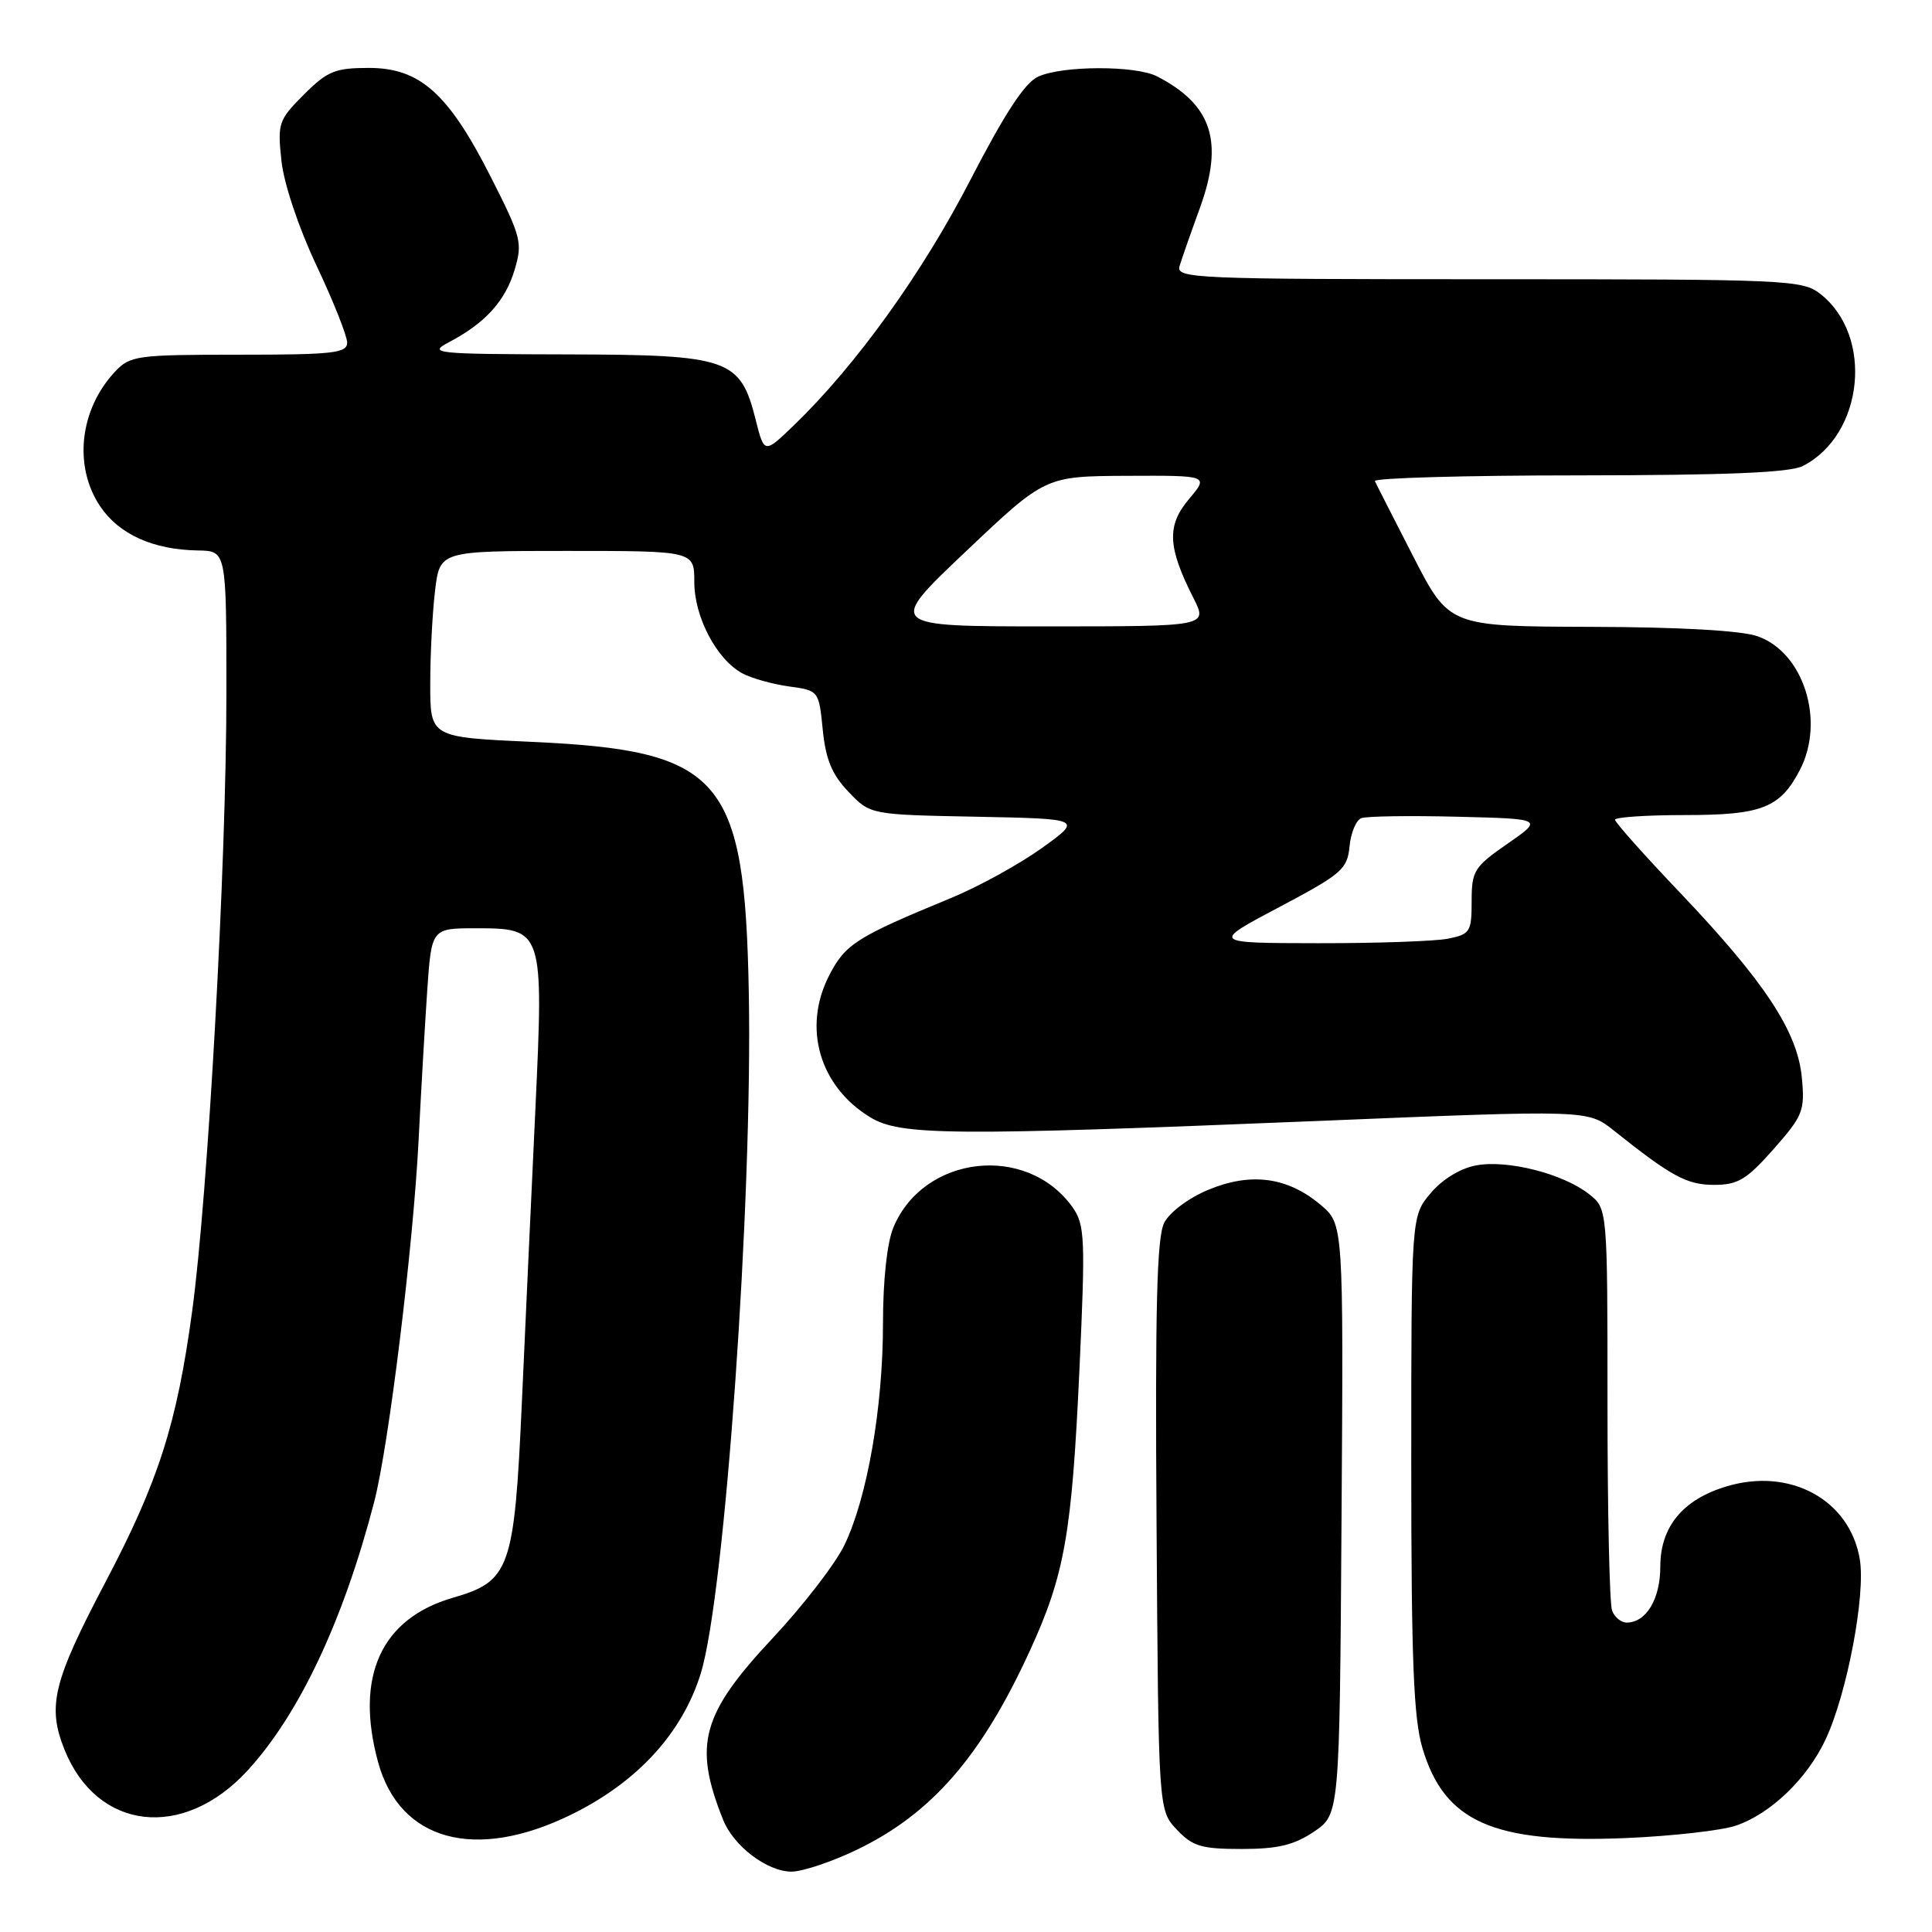 <?xml version="1.0" encoding="UTF-8" standalone="no"?>
<!DOCTYPE svg PUBLIC "-//W3C//DTD SVG 1.1//EN" "http://www.w3.org/Graphics/SVG/1.1/DTD/svg11.dtd" >
<svg xmlns="http://www.w3.org/2000/svg" xmlns:xlink="http://www.w3.org/1999/xlink" version="1.1" viewBox="0 0 256 256">
 <g >
 <path fill="currentColor"
d=" M 113.50 245.12 C 123.44 240.34 130.04 232.76 136.49 218.67 C 141.07 208.67 142.03 203.24 143.03 181.50 C 143.83 164.10 143.75 162.29 142.14 160.00 C 136.12 151.49 122.40 153.01 118.38 162.64 C 117.54 164.65 117.00 169.62 117.00 175.38 C 117.00 186.50 114.91 198.49 111.88 204.75 C 110.69 207.21 106.44 212.72 102.43 217.01 C 92.94 227.15 91.84 231.17 95.81 241.12 C 97.20 244.62 101.66 248.00 104.88 248.00 C 106.32 248.00 110.20 246.70 113.50 245.12 Z  M 174.10 242.71 C 177.50 240.42 177.50 240.42 177.76 201.31 C 178.02 162.20 178.02 162.20 174.98 159.64 C 170.61 155.96 165.77 155.31 160.14 157.64 C 157.51 158.73 154.99 160.61 154.26 162.03 C 153.29 163.92 153.05 173.27 153.25 202.17 C 153.50 239.84 153.50 239.84 155.92 242.42 C 158.02 244.65 159.18 245.00 164.53 245.00 C 169.31 245.00 171.47 244.48 174.10 242.71 Z  M 75.66 240.46 C 84.43 236.17 90.41 229.66 92.86 221.72 C 96.05 211.38 99.74 159.09 99.22 131.50 C 98.68 102.93 95.65 99.44 70.42 98.30 C 57.00 97.69 57.00 97.69 57.01 90.60 C 57.01 86.69 57.30 81.14 57.65 78.25 C 58.28 73.00 58.28 73.00 75.14 73.00 C 92.00 73.00 92.00 73.00 92.00 77.13 C 92.00 81.74 94.94 87.35 98.34 89.21 C 99.53 89.86 102.30 90.64 104.50 90.95 C 108.50 91.50 108.50 91.50 109.02 96.71 C 109.42 100.65 110.25 102.65 112.44 104.93 C 115.32 107.95 115.32 107.95 129.38 108.22 C 143.44 108.50 143.44 108.50 138.03 112.39 C 135.05 114.52 129.63 117.51 125.97 119.01 C 113.43 124.18 111.99 125.10 109.84 129.31 C 106.33 136.19 108.59 143.95 115.30 148.04 C 119.30 150.48 125.88 150.53 174.95 148.52 C 210.39 147.06 210.39 147.06 213.81 149.78 C 221.50 155.91 223.52 157.00 227.14 157.00 C 230.29 157.00 231.44 156.30 235.02 152.25 C 238.92 147.82 239.17 147.18 238.75 142.76 C 238.17 136.65 233.81 130.06 222.58 118.25 C 217.86 113.30 214.00 108.96 214.00 108.62 C 214.00 108.28 218.17 108.00 223.28 108.00 C 233.48 108.00 235.89 107.05 238.51 101.99 C 241.86 95.50 238.99 86.45 232.89 84.31 C 230.75 83.55 222.57 83.09 210.76 83.06 C 192.02 83.00 192.02 83.00 187.27 73.75 C 184.66 68.66 182.36 64.16 182.18 63.75 C 181.99 63.34 194.13 62.99 209.17 62.99 C 228.87 62.97 237.17 62.63 238.90 61.74 C 246.96 57.60 248.29 44.52 241.23 38.97 C 238.84 37.08 236.98 37.00 197.25 37.00 C 158.21 37.00 155.80 36.90 156.30 35.25 C 156.59 34.29 157.80 30.83 158.99 27.56 C 162.19 18.76 160.60 13.88 153.32 10.12 C 150.48 8.66 140.80 8.68 137.57 10.15 C 135.79 10.96 133.16 14.98 128.54 23.92 C 122.20 36.21 113.42 48.41 105.23 56.32 C 101.27 60.14 101.27 60.14 100.14 55.65 C 98.09 47.51 96.65 47.01 75.12 46.96 C 57.53 46.92 56.67 46.83 59.50 45.34 C 64.31 42.80 66.95 39.89 68.18 35.78 C 69.27 32.16 69.08 31.43 65.04 23.46 C 59.41 12.36 55.65 9.00 48.87 9.00 C 44.40 9.00 43.38 9.42 40.26 12.54 C 36.90 15.90 36.76 16.33 37.29 21.29 C 37.61 24.32 39.55 30.11 41.92 35.15 C 44.17 39.90 46.00 44.52 46.00 45.40 C 46.00 46.79 44.15 47.00 31.67 47.00 C 18.11 47.00 17.24 47.12 15.24 49.25 C 10.54 54.27 9.71 61.79 13.28 67.10 C 15.78 70.81 20.31 72.85 26.25 72.94 C 30.00 73.00 30.00 73.00 30.00 91.75 C 30.00 114.39 27.57 158.26 25.46 173.76 C 23.43 188.70 21.00 196.28 13.99 209.61 C 7.03 222.83 6.24 226.06 8.54 231.82 C 12.84 242.56 24.24 243.89 32.77 234.64 C 39.61 227.21 45.47 214.81 49.57 199.06 C 51.51 191.62 54.76 165.13 55.47 151.00 C 55.79 144.68 56.30 135.79 56.61 131.25 C 57.18 123.00 57.18 123.00 63.07 123.00 C 71.99 123.00 72.05 123.20 70.94 147.00 C 70.43 157.72 69.63 175.20 69.15 185.83 C 68.15 207.93 67.59 209.52 60.01 211.71 C 50.49 214.47 47.00 222.15 50.10 233.50 C 52.96 243.94 62.97 246.67 75.66 240.46 Z  M 230.00 241.91 C 234.58 240.37 239.45 235.70 241.89 230.51 C 244.74 224.44 247.23 211.33 246.43 206.59 C 245.10 198.73 237.21 194.42 228.79 196.95 C 222.99 198.68 220.00 202.30 220.00 207.57 C 220.00 211.89 218.13 215.00 215.54 215.00 C 214.81 215.00 213.94 214.29 213.61 213.42 C 213.27 212.55 213.00 200.21 213.00 185.99 C 213.00 160.15 213.00 160.15 210.55 158.22 C 207.11 155.52 199.74 153.64 195.60 154.42 C 193.49 154.81 191.11 156.27 189.56 158.11 C 187.00 161.15 187.00 161.15 187.00 193.90 C 187.00 219.91 187.30 227.66 188.48 231.63 C 191.39 241.43 197.87 244.29 215.50 243.55 C 221.55 243.29 228.07 242.56 230.00 241.91 Z  M 169.50 120.20 C 177.78 115.82 178.53 115.18 178.82 112.16 C 178.99 110.36 179.69 108.67 180.38 108.41 C 181.06 108.15 186.77 108.06 193.06 108.22 C 204.50 108.50 204.50 108.50 199.75 111.80 C 195.32 114.87 195.00 115.39 195.00 119.42 C 195.00 123.47 194.80 123.79 191.88 124.38 C 190.16 124.72 182.39 124.99 174.62 124.98 C 160.50 124.96 160.50 124.96 169.50 120.20 Z  M 128.00 73.05 C 138.50 63.10 138.50 63.10 149.34 63.05 C 160.18 63.00 160.18 63.00 157.54 66.14 C 154.58 69.65 154.71 72.48 158.14 79.25 C 160.04 83.00 160.04 83.00 138.77 83.00 C 117.50 83.00 117.50 83.00 128.00 73.05 Z "/>
</g>
</svg>